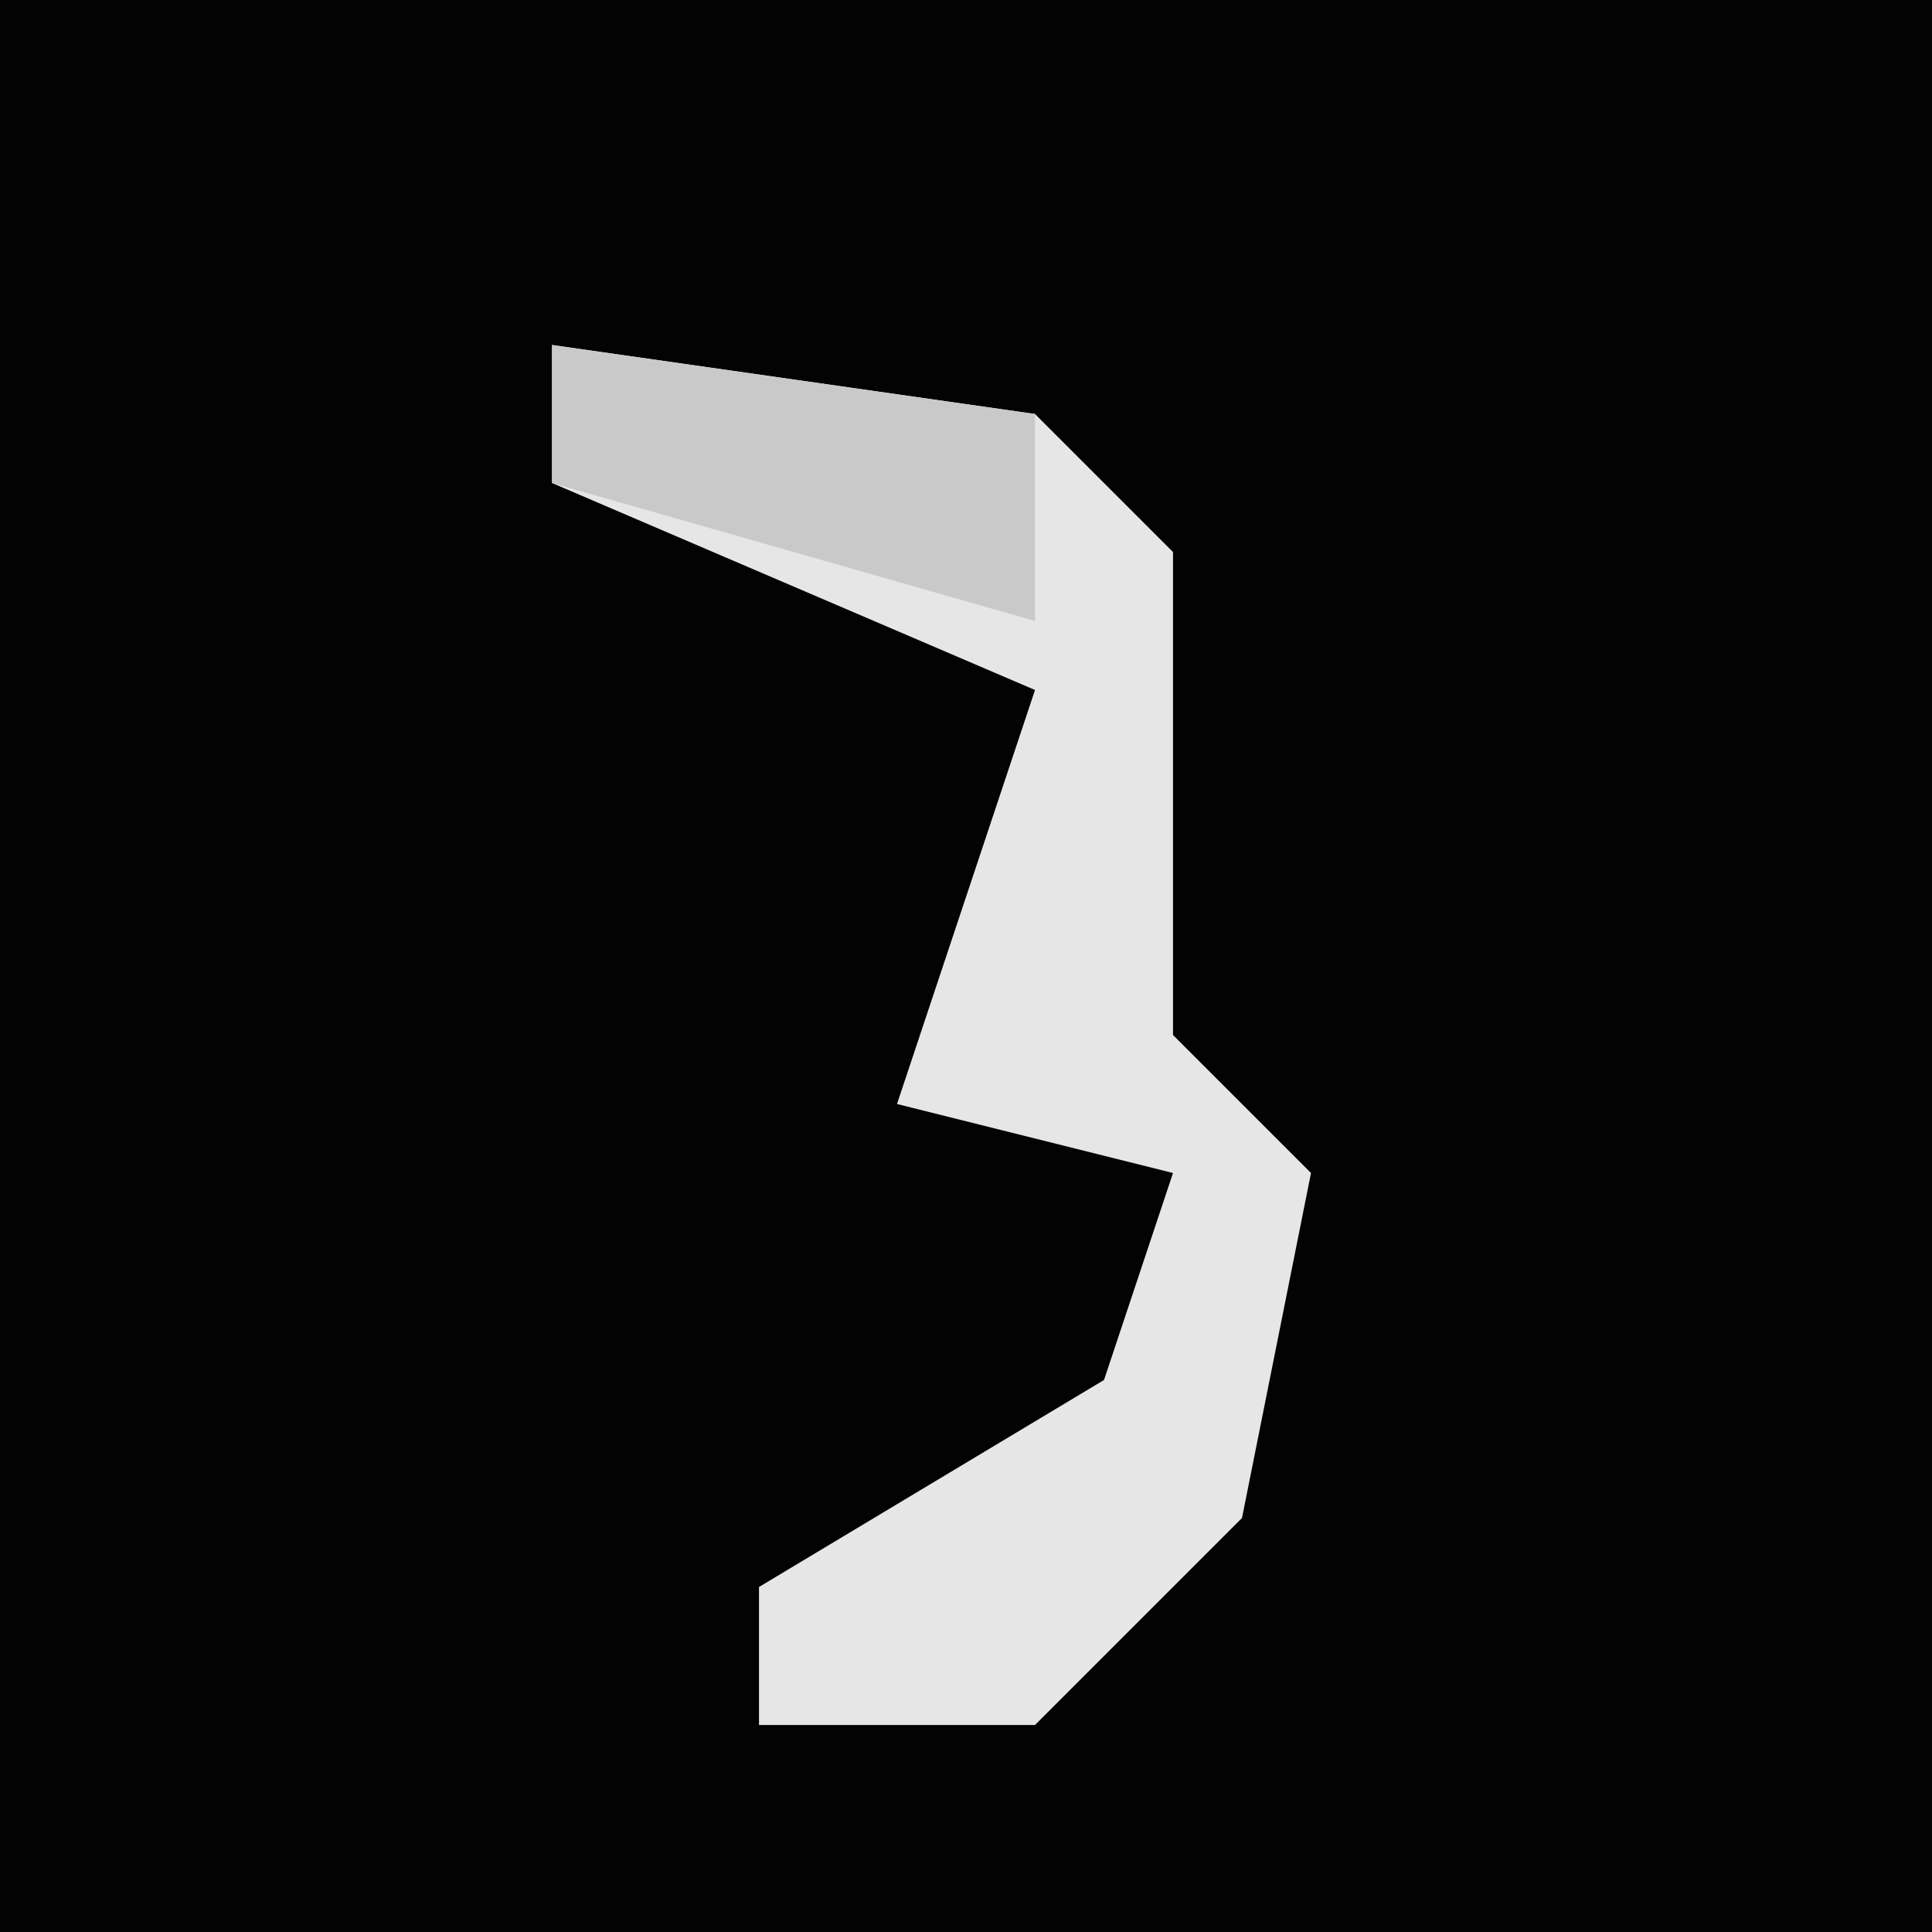 <?xml version="1.0" encoding="UTF-8"?>
<svg version="1.1" xmlns="http://www.w3.org/2000/svg" width="28" height="28">
<path d="M0,0 L28,0 L28,28 L0,28 Z " fill="#030303" transform="translate(0,0)"/>
<path d="M0,0 L7,1 L9,3 L9,10 L11,12 L10,17 L7,20 L3,20 L3,18 L8,15 L9,12 L5,11 L7,5 L0,2 Z " fill="#E6E6E6" transform="translate(8,5)"/>
<path d="M0,0 L7,1 L7,4 L0,2 Z " fill="#C9C9C9" transform="translate(8,5)"/>
</svg>
